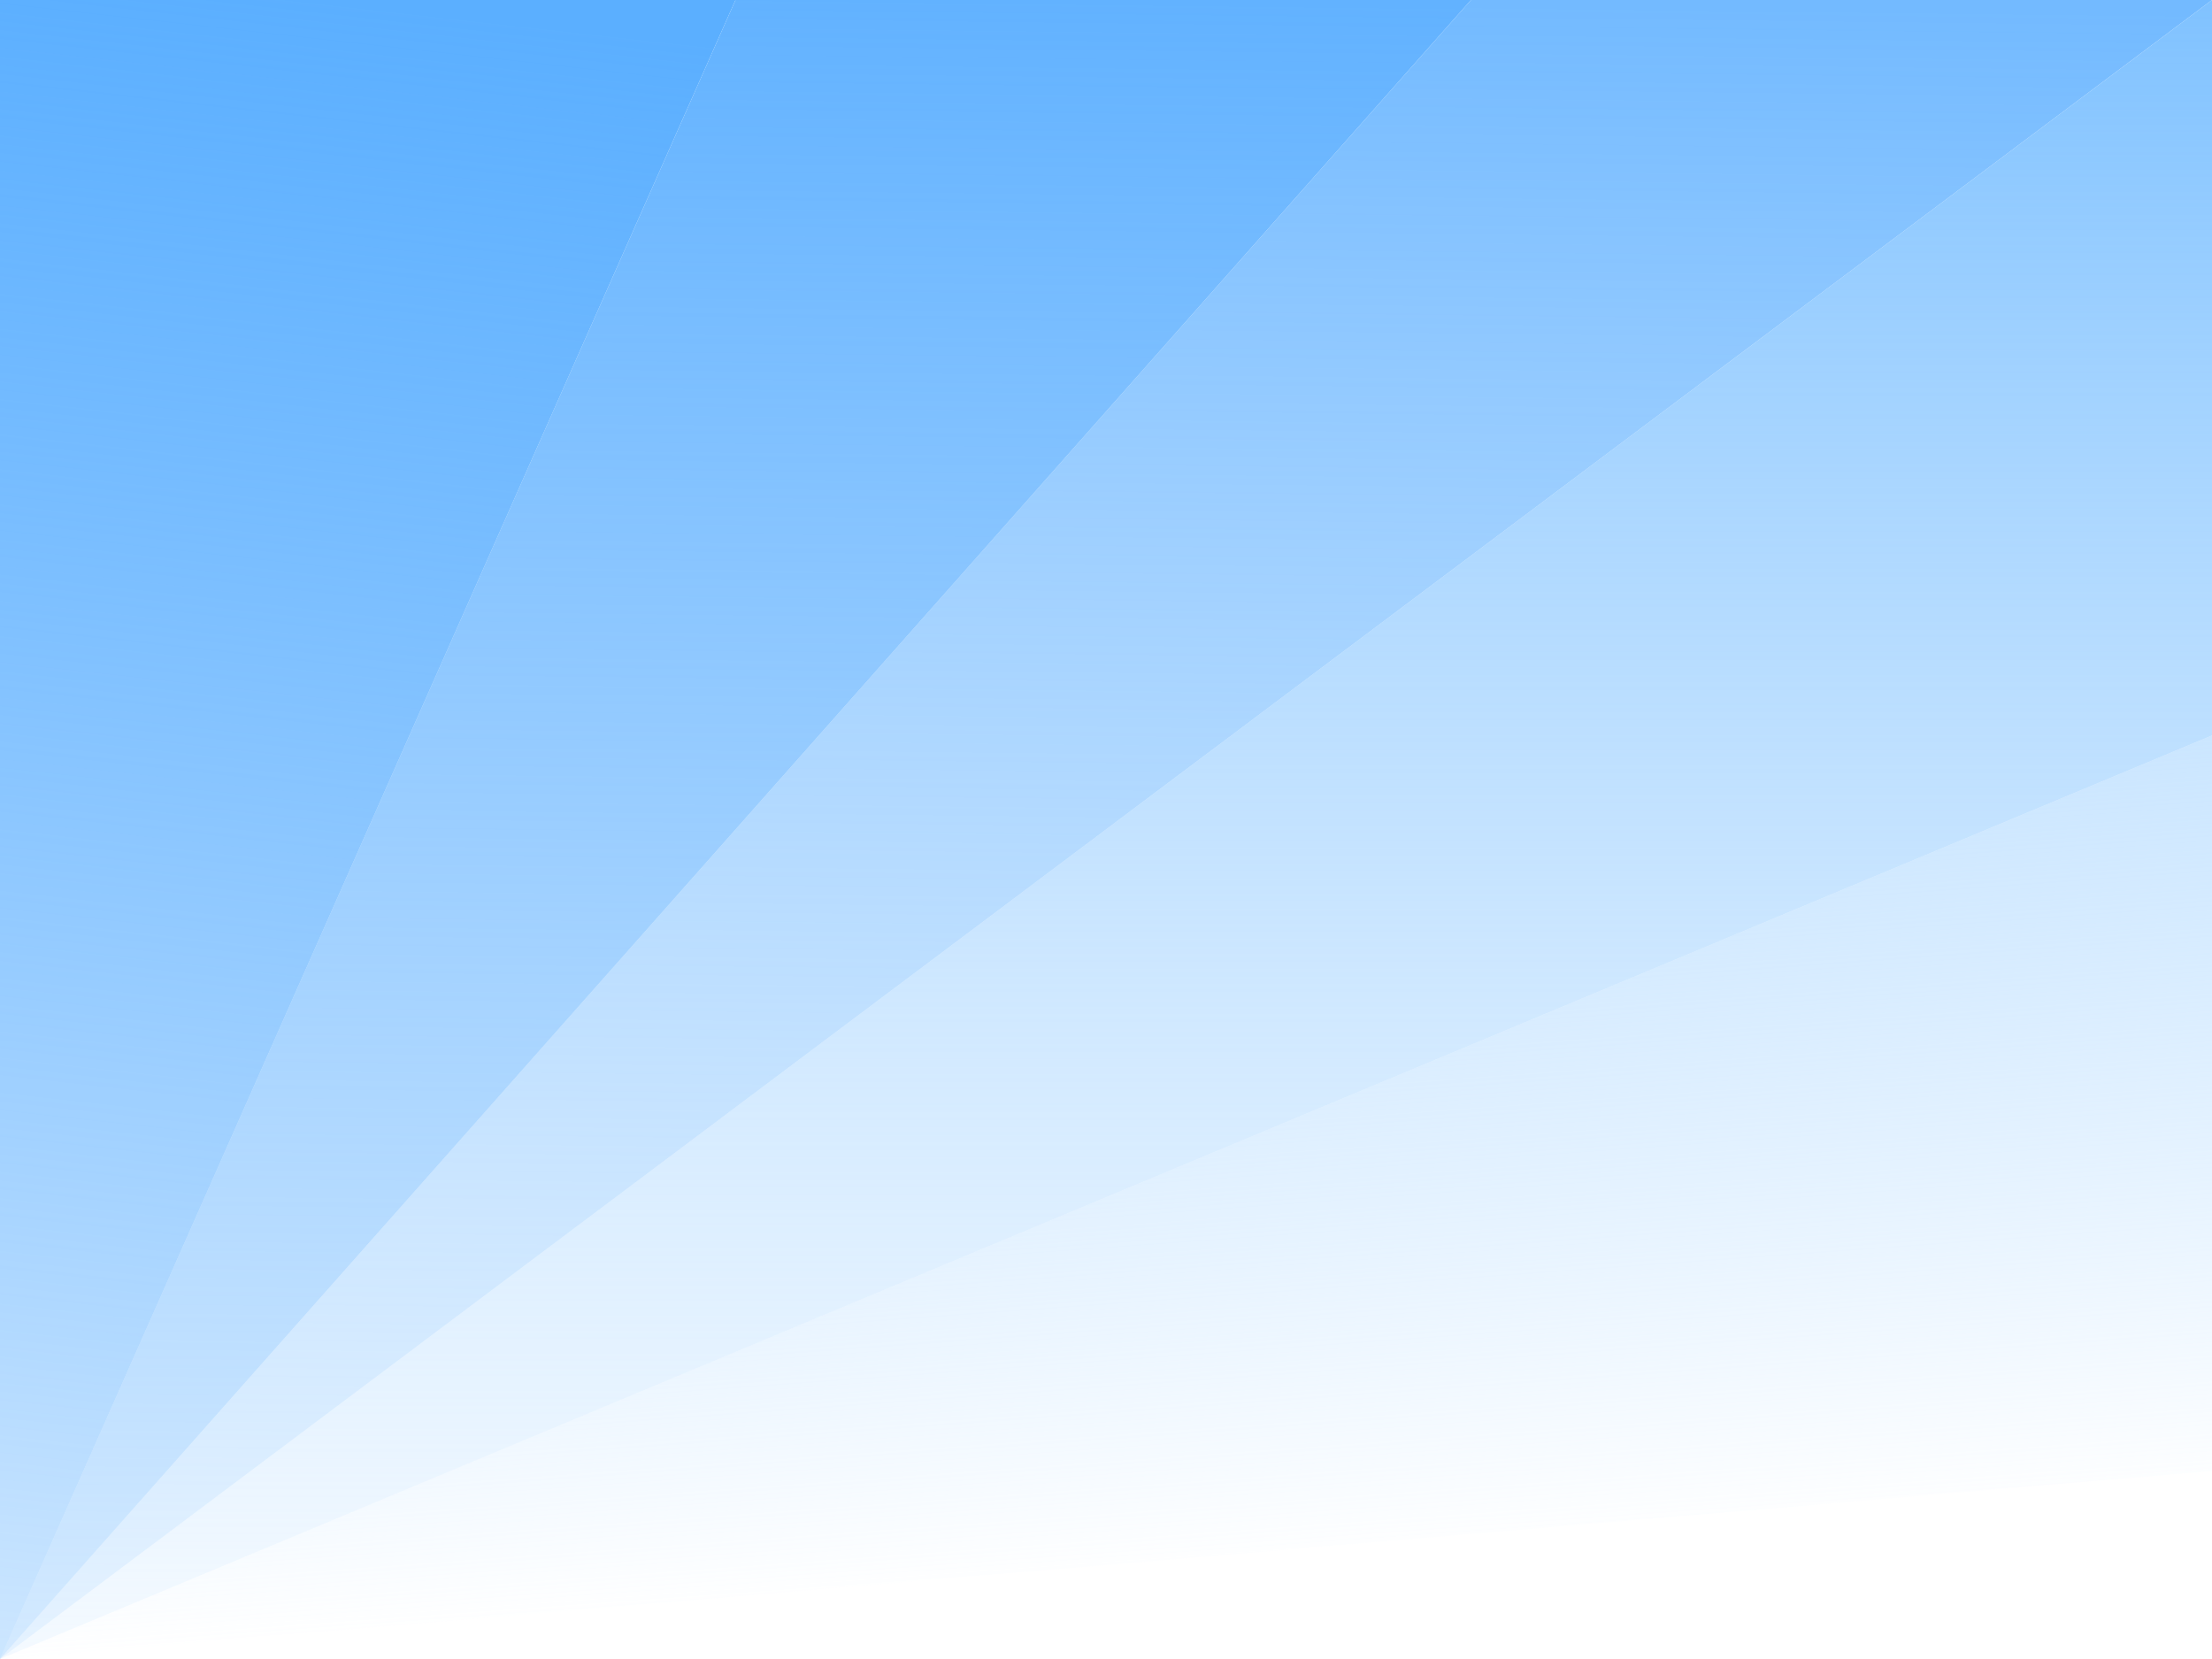 <svg width="400" height="300" viewBox="0 0 400 300" fill="none" xmlns="http://www.w3.org/2000/svg">
<rect width="400" height="300" fill="white"/>
<path d="M400 133L0 300L400 266V133Z" fill="url(#paint0_linear)"/>
<path d="M400 0L0 300L400 133V0Z" fill="url(#paint1_linear)"/>
<path d="M400 0L0 300L266 0H400Z" fill="url(#paint2_linear)"/>
<path d="M133 0L0 300L266 0H133Z" fill="url(#paint3_linear)"/>
<path d="M0 0V300L133 0H0Z" fill="url(#paint4_linear)"/>
<defs>
<linearGradient id="paint0_linear" x1="203" y1="85.5" x2="217.5" y2="285.5" gradientUnits="userSpaceOnUse">
<stop stop-color="#BADEFF"/>
<stop offset="1" stop-color="#A6D4FF" stop-opacity="0"/>
</linearGradient>
<linearGradient id="paint1_linear" x1="200" y1="0" x2="200" y2="302.5" gradientUnits="userSpaceOnUse">
<stop stop-color="#80C2FF"/>
<stop offset="1" stop-color="#AED8FF" stop-opacity="0.13"/>
</linearGradient>
<linearGradient id="paint2_linear" x1="208" y1="2.23121e-07" x2="204.5" y2="300" gradientUnits="userSpaceOnUse">
<stop stop-color="#73BAFF"/>
<stop offset="1" stop-color="#9FD0FF" stop-opacity="0.28"/>
</linearGradient>
<linearGradient id="paint3_linear" x1="189.5" y1="1.54296e-06" x2="186" y2="300" gradientUnits="userSpaceOnUse">
<stop stop-color="#62B2FF"/>
<stop offset="1" stop-color="#62B2FF" stop-opacity="0.28"/>
</linearGradient>
<linearGradient id="paint4_linear" x1="58" y1="4.08001e-07" x2="24.5" y2="300" gradientUnits="userSpaceOnUse">
<stop stop-color="#5BAFFF"/>
<stop offset="1" stop-color="#319AFF" stop-opacity="0.25"/>
</linearGradient>
</defs>
</svg>

